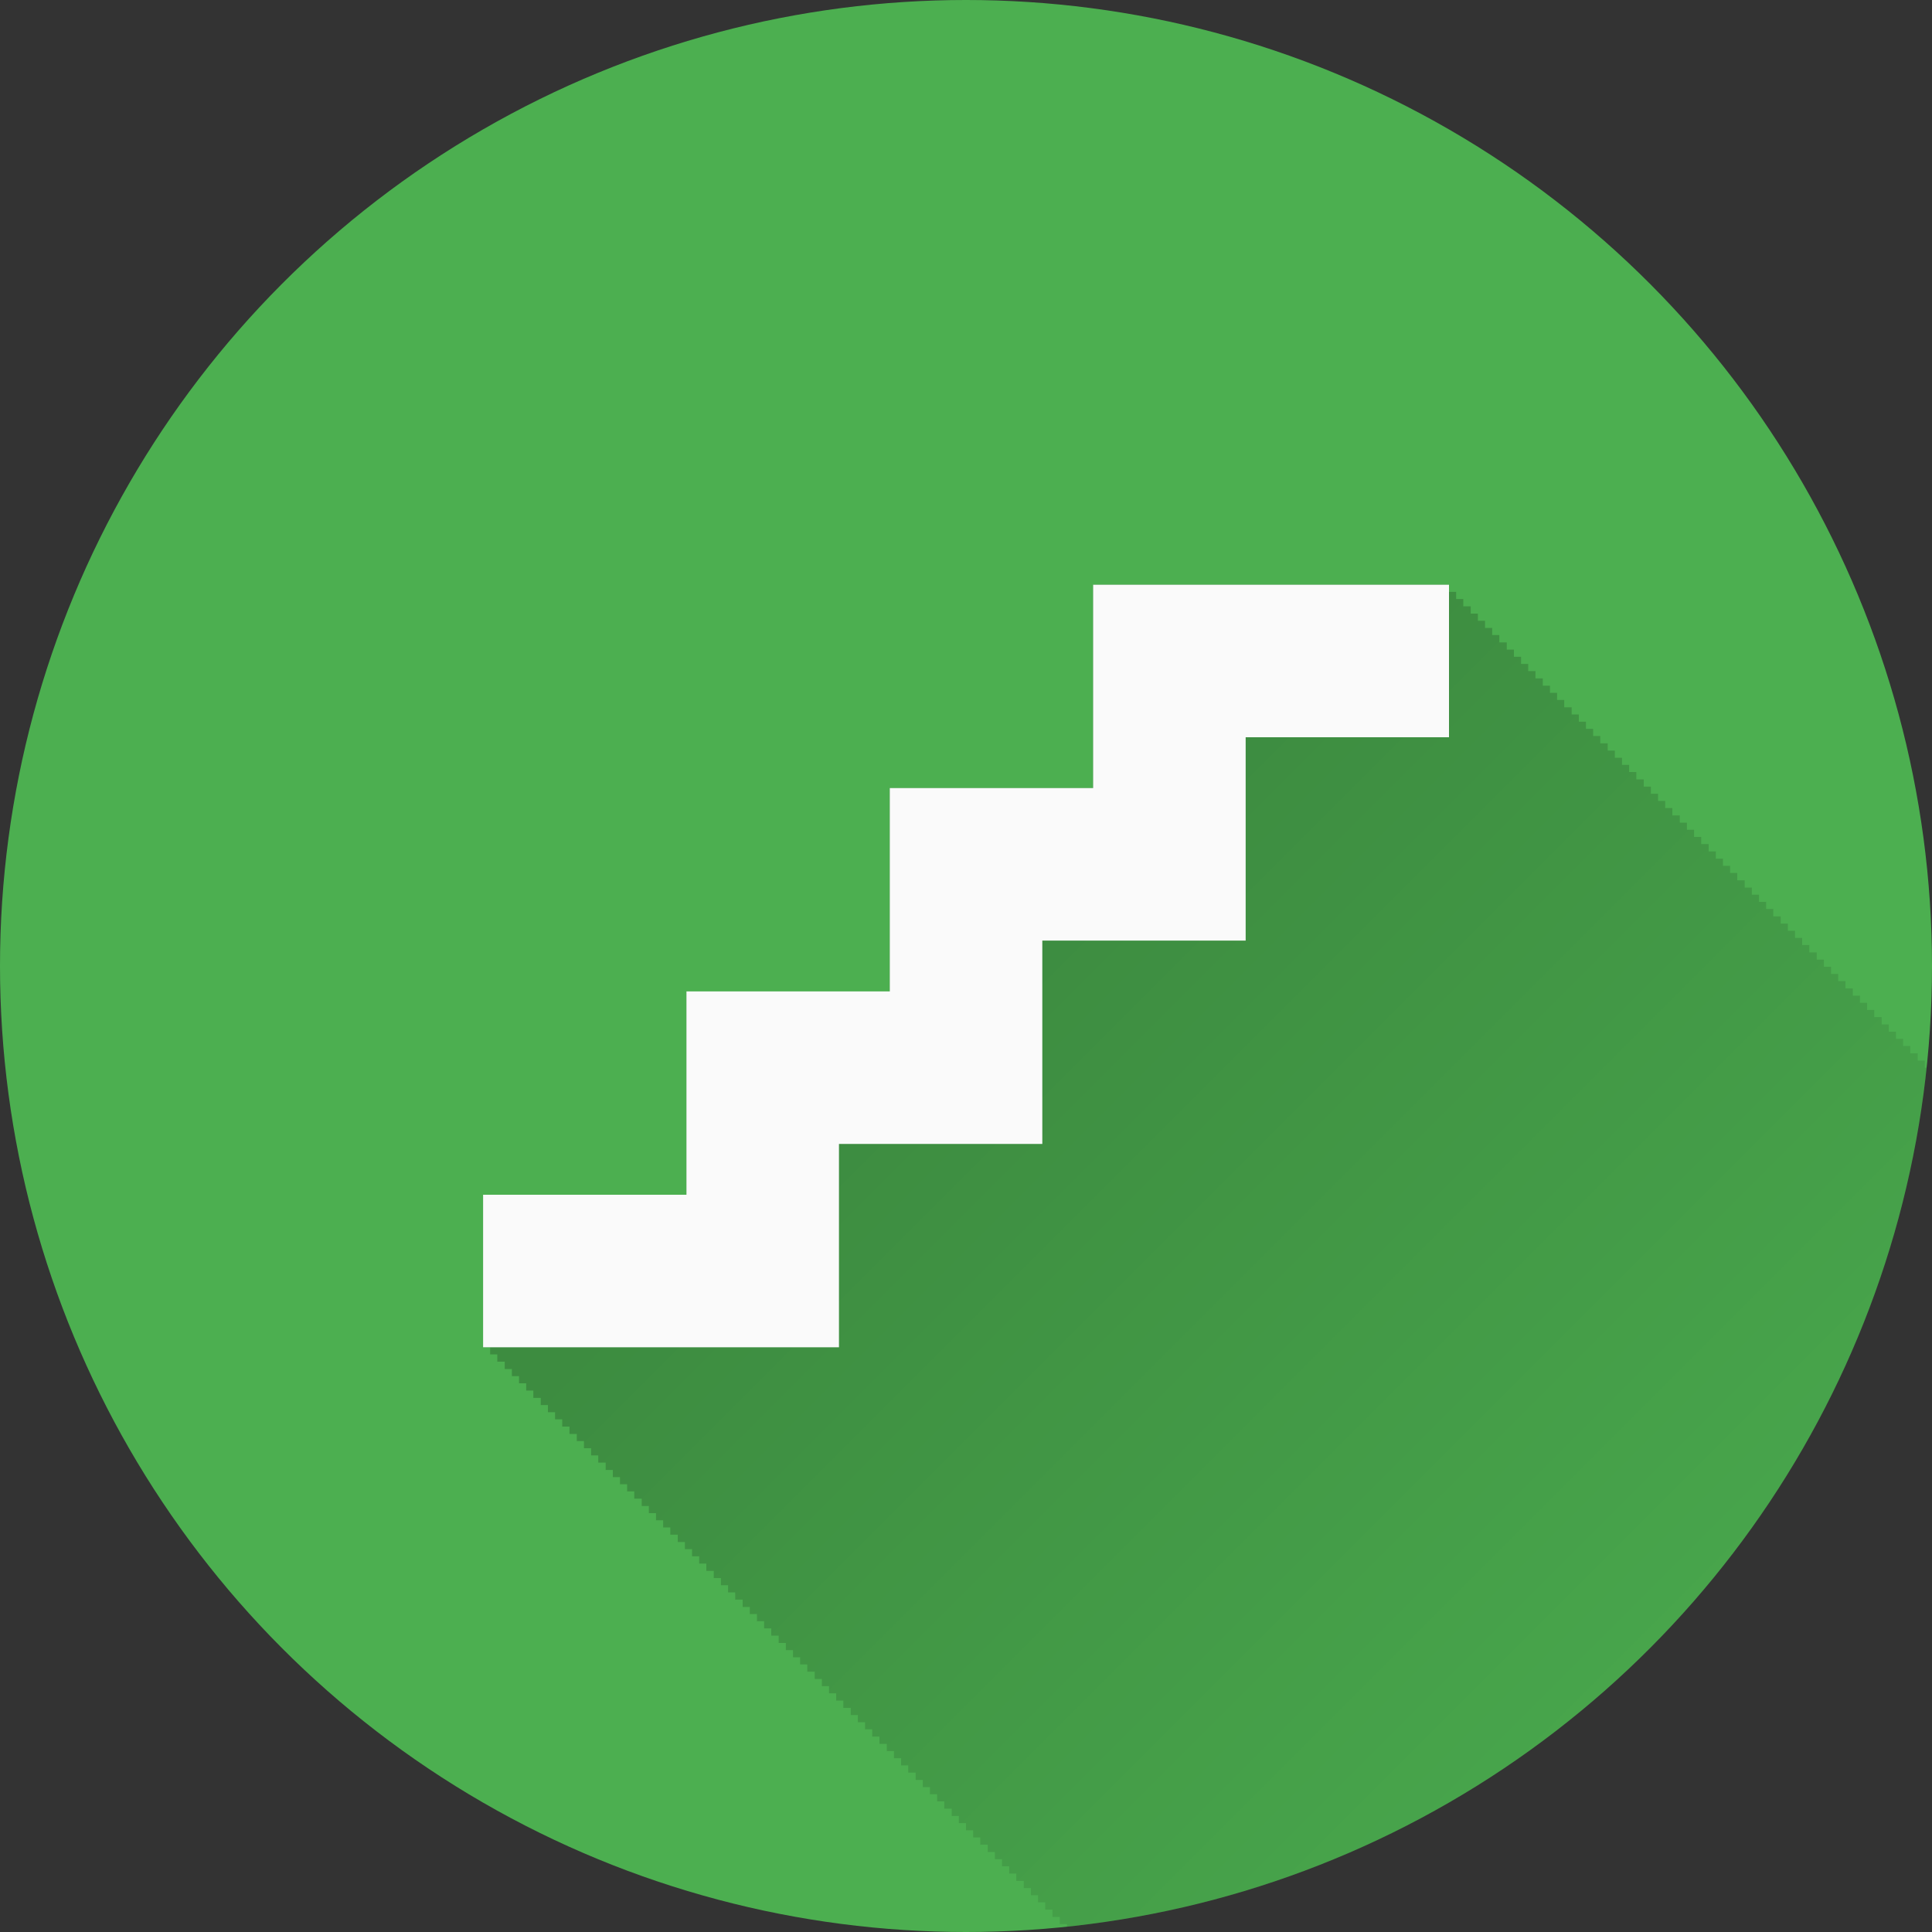 <?xml version="1.0" encoding="UTF-8" standalone="no"?>
<!-- Created with Inkscape (http://www.inkscape.org/) -->

<svg
   xmlns:dc="http://purl.org/dc/elements/1.1/"
   xmlns:cc="http://creativecommons.org/ns#"
   xmlns:rdf="http://www.w3.org/1999/02/22-rdf-syntax-ns#"
   xmlns:svg="http://www.w3.org/2000/svg"
   xmlns="http://www.w3.org/2000/svg"
   xmlns:xlink="http://www.w3.org/1999/xlink"
   xmlns:sodipodi="http://sodipodi.sourceforge.net/DTD/sodipodi-0.dtd"
   xmlns:inkscape="http://www.inkscape.org/namespaces/inkscape"
   inkscape:export-ydpi="648"
   inkscape:export-xdpi="648"
   inkscape:export-filename="/home/juergen/Projekte/Android/Android_Studio/Baumann_Theme/theme/src/main/assets/icons/res/drawable-xxhdpi/a132.png"
   width="5.644mm"
   height="5.644mm"
   viewBox="0 0 20 20"
   id="svg2"
   version="1.1"
   inkscape:version="0.91 r13725"
   sodipodi:docname="leiter.svg">
  <rect x="0" y="0" width="20" height="20" fill="#333333" stroke="none"/>
  <sodipodi:namedview
     id="base"
     pagecolor="#ffffff"
     bordercolor="#666666"
     borderopacity="1.0"
     inkscape:pageopacity="0.0"
     inkscape:pageshadow="2"
     inkscape:zoom="11.2"
     inkscape:cx="8.3449604"
     inkscape:cy="8.3547881"
     inkscape:document-units="px"
     inkscape:current-layer="layer1"
     showgrid="true"
     fit-margin-top="0"
     fit-margin-left="0"
     fit-margin-right="0"
     fit-margin-bottom="0"
     showguides="true"
     inkscape:guide-bbox="true"
     inkscape:window-width="1366"
     inkscape:window-height="744"
     inkscape:window-x="0"
     inkscape:window-y="24"
     inkscape:window-maximized="1"
     inkscape:snap-grids="true"
     inkscape:snap-to-guides="true">
    <inkscape:grid
       id="grid4138"
       type="xygrid" />
    <sodipodi:guide
       id="guide4140"
       orientation="0,1"
       position="10,18" />
    <sodipodi:guide
       id="guide4142"
       orientation="0,1"
       position="10,2" />
    <sodipodi:guide
       id="guide4144"
       orientation="1,0"
       position="2,10" />
    <sodipodi:guide
       id="guide4146"
       orientation="0,20"
       position="0,0" />
    <sodipodi:guide
       id="guide4148"
       orientation="-20,0"
       position="20,0" />
    <sodipodi:guide
       id="guide4150"
       orientation="0,-20"
       position="20,20" />
    <sodipodi:guide
       id="guide4152"
       orientation="20,0"
       position="0,20" />
    <sodipodi:guide
       id="guide4154"
       orientation="1,0"
       position="18,10" />
    <sodipodi:guide
       id="guide4156"
       orientation="-0.707,0.707"
       position="10,10" />
    <sodipodi:guide
       id="guide4158"
       orientation="0.707,0.707"
       position="10,10" />
    <sodipodi:guide
       id="guide4160"
       orientation="1,0"
       position="4,10" />
    <sodipodi:guide
       id="guide4162"
       orientation="1,0"
       position="16,10" />
    <sodipodi:guide
       id="guide4164"
       orientation="0,1"
       position="10,16" />
    <sodipodi:guide
       id="guide4166"
       orientation="0,1"
       position="10,4" />
    <sodipodi:guide
       id="guide4168"
       orientation="0,1"
       position="10,15" />
    <sodipodi:guide
       id="guide4170"
       orientation="0,1"
       position="10,5" />
    <sodipodi:guide
       id="guide4172"
       orientation="1,0"
       position="5,10" />
    <sodipodi:guide
       id="guide4174"
       orientation="1,0"
       position="15,10" />
  </sodipodi:namedview>
  <defs
     id="defs4">
    <linearGradient
       inkscape:collect="always"
       id="linearGradient5129">
      <stop
         style="stop-color:#000000;stop-opacity:0.2"
         offset="0"
         id="stop5131" />
      <stop
         style="stop-color:#000000;stop-opacity:0;"
         offset="1"
         id="stop5133" />
    </linearGradient>
    <clipPath
       clipPathUnits="userSpaceOnUse"
       id="clipPath12478">
      <circle
         style="opacity:1;fill:#2196f3;fill-opacity:1;stroke:none;stroke-width:0.051;stroke-miterlimit:4;stroke-dasharray:none;stroke-opacity:1"
         id="circle12480"
         cx="10"
         cy="10"
         r="10" />
    </clipPath>
    <clipPath
       id="clipPath13251"
       clipPathUnits="userSpaceOnUse">
      <circle
         inkscape:export-ydpi="648"
         inkscape:export-xdpi="648"
         inkscape:export-filename="/home/juergen/path4136.png"
         style="opacity:1;fill:#2196f3;fill-opacity:1;stroke:none;stroke-width:0.051;stroke-miterlimit:4;stroke-dasharray:none;stroke-opacity:1"
         id="circle13253"
         cx="10"
         cy="10"
         r="10" />
    </clipPath>
    <clipPath
       clipPathUnits="userSpaceOnUse"
       id="clipPath5054">
      <circle
         inkscape:export-ydpi="648"
         inkscape:export-xdpi="648"
         inkscape:export-filename="/home/juergen/path4136.png"
         style="opacity:1;fill:#2196f3;fill-opacity:1;stroke:none;stroke-width:0.051;stroke-miterlimit:4;stroke-dasharray:none;stroke-opacity:1"
         id="circle5056"
         cx="10"
         cy="10"
         r="10" />
    </clipPath>
    <clipPath
       id="clipPath5838"
       clipPathUnits="userSpaceOnUse">
      <circle
         inkscape:export-ydpi="648"
         inkscape:export-xdpi="648"
         inkscape:export-filename="/home/juergen/path4136.png"
         style="opacity:1;fill:#f44336;fill-opacity:1;stroke:none;stroke-width:0.051;stroke-miterlimit:4;stroke-dasharray:none;stroke-opacity:1"
         id="circle5840"
         cx="10"
         cy="10"
         r="10" />
    </clipPath>
    <clipPath
       id="clipPath5850"
       clipPathUnits="userSpaceOnUse">
      <rect
         y="3.964"
         x="7.071"
         height="4.041"
         width="5.745"
         id="rect5852"
         style="opacity:0.963;fill:#fdd835;fill-opacity:1;stroke:none;stroke-width:1.25;stroke-linecap:round;stroke-linejoin:round;stroke-miterlimit:4;stroke-dasharray:none;stroke-opacity:1" />
    </clipPath>
    <linearGradient
       inkscape:collect="always"
       xlink:href="#linearGradient5129"
       id="linearGradient5135"
       x1="10"
       y1="10"
       x2="20"
       y2="20"
       gradientUnits="userSpaceOnUse" />
    <clipPath
       clipPathUnits="userSpaceOnUse"
       id="clipPath5148">
      <circle
         inkscape:export-ydpi="648"
         inkscape:export-xdpi="648"
         inkscape:export-filename="/home/juergen/path4136.png"
         style="opacity:1;fill:#9c27b0;fill-opacity:1;stroke:none;stroke-width:0.051;stroke-miterlimit:4;stroke-dasharray:none;stroke-opacity:1"
         id="circle5150"
         cx="10"
         cy="10"
         r="10" />
    </clipPath>
  </defs>
  <g
     transform="translate(1058.143,-861.934)"
     id="layer1"
     inkscape:groupmode="layer"
     inkscape:label="Hintergrund">
    <circle
       r="10"
       cy="871.934"
       cx="-1048.143"
       id="path4136"
       style="opacity:1;fill:#4caf50;fill-opacity:1;stroke:none;stroke-width:0.051;stroke-miterlimit:4;stroke-dasharray:none;stroke-opacity:1"
       inkscape:export-filename="/home/juergen/Projekte/Android/Android_Studio/Baumann_Theme/theme/src/main/assets/icons/res/drawable-xxhdpi/a182.png"
       inkscape:export-xdpi="648"
       inkscape:export-ydpi="648" />
  </g>
  <g
     inkscape:label="Icon"
     id="layer2"
     inkscape:groupmode="layer"
     style="display:inline">
    <path
       d="M 11.316 6.053 L 11.316 8.158 L 9.211 8.158 L 9.211 10.264 L 7.105 10.264 L 7.105 12.369 L 5 12.369 L 5 13.947 L 5.074 13.947 L 5.074 14.021 L 5.148 14.021 L 5.148 14.096 L 5.225 14.096 L 5.225 14.172 L 5.299 14.172 L 5.299 14.246 L 5.373 14.246 L 5.373 14.32 L 5.447 14.32 L 5.447 14.395 L 5.521 14.395 L 5.521 14.471 L 5.598 14.471 L 5.598 14.545 L 5.672 14.545 L 5.672 14.619 L 5.746 14.619 L 5.746 14.693 L 5.82 14.693 L 5.82 14.768 L 5.895 14.768 L 5.895 14.844 L 5.896 14.844 L 5.971 14.844 L 5.971 14.918 L 6.045 14.918 L 6.045 14.992 L 6.119 14.992 L 6.119 15.066 L 6.193 15.066 L 6.193 15.141 L 6.27 15.141 L 6.27 15.217 L 6.344 15.217 L 6.344 15.291 L 6.418 15.291 L 6.418 15.365 L 6.492 15.365 L 6.492 15.439 L 6.566 15.439 L 6.566 15.514 L 6.643 15.514 L 6.643 15.59 L 6.717 15.59 L 6.717 15.664 L 6.791 15.664 L 6.791 15.738 L 6.865 15.738 L 6.865 15.812 L 6.939 15.812 L 6.939 15.887 L 7.016 15.887 L 7.016 15.963 L 7.09 15.963 L 7.09 16.037 L 7.164 16.037 L 7.164 16.111 L 7.238 16.111 L 7.238 16.186 L 7.312 16.186 L 7.312 16.262 L 7.314 16.262 L 7.389 16.262 L 7.389 16.336 L 7.463 16.336 L 7.463 16.41 L 7.537 16.41 L 7.537 16.484 L 7.611 16.484 L 7.611 16.559 L 7.688 16.559 L 7.688 16.635 L 7.762 16.635 L 7.762 16.709 L 7.836 16.709 L 7.836 16.783 L 7.91 16.783 L 7.91 16.857 L 7.984 16.857 L 7.984 16.932 L 8.061 16.932 L 8.061 17.008 L 8.135 17.008 L 8.135 17.082 L 8.209 17.082 L 8.209 17.156 L 8.283 17.156 L 8.283 17.23 L 8.357 17.23 L 8.357 17.305 L 8.434 17.305 L 8.434 17.381 L 8.508 17.381 L 8.508 17.455 L 8.582 17.455 L 8.582 17.529 L 8.656 17.529 L 8.656 17.604 L 8.73 17.604 L 8.73 17.68 L 8.732 17.68 L 8.807 17.68 L 8.807 17.754 L 8.881 17.754 L 8.881 17.828 L 8.955 17.828 L 8.955 17.902 L 9.029 17.902 L 9.029 17.977 L 9.104 17.977 L 9.104 18.053 L 9.105 18.053 L 9.18 18.053 L 9.18 18.127 L 9.254 18.127 L 9.254 18.201 L 9.328 18.201 L 9.328 18.275 L 9.402 18.275 L 9.402 18.35 L 9.479 18.35 L 9.479 18.426 L 9.553 18.426 L 9.553 18.5 L 9.627 18.5 L 9.627 18.574 L 9.701 18.574 L 9.701 18.648 L 9.775 18.648 L 9.775 18.723 L 9.852 18.723 L 9.852 18.799 L 9.926 18.799 L 9.926 18.873 L 10 18.873 L 10 18.947 L 10.074 18.947 L 10.074 19.021 L 10.148 19.021 L 10.148 19.096 L 10.15 19.096 L 10.225 19.096 L 10.225 19.172 L 10.299 19.172 L 10.299 19.246 L 10.373 19.246 L 10.373 19.32 L 10.447 19.32 L 10.447 19.395 L 10.521 19.395 L 10.521 19.471 L 10.523 19.471 L 10.598 19.471 L 10.598 19.545 L 10.672 19.545 L 10.672 19.619 L 10.746 19.619 L 10.746 19.693 L 10.82 19.693 L 10.82 19.768 L 10.895 19.768 L 10.895 19.844 L 10.896 19.844 L 10.971 19.844 L 10.971 19.918 L 11.045 19.918 L 11.045 19.992 L 11.119 19.992 L 11.119 20.066 L 11.193 20.066 L 11.193 20.141 L 11.27 20.141 L 11.27 20.217 L 11.344 20.217 L 11.344 20.291 L 11.418 20.291 L 11.418 20.365 L 11.492 20.365 L 11.492 20.439 L 11.566 20.439 L 11.566 20.514 L 11.568 20.514 L 11.643 20.514 L 11.643 20.59 L 11.717 20.59 L 11.717 20.664 L 11.791 20.664 L 11.791 20.738 L 11.865 20.738 L 11.865 20.812 L 11.939 20.812 L 11.939 20.887 L 11.941 20.887 L 12.016 20.887 L 12.016 20.963 L 12.09 20.963 L 12.09 21.037 L 12.164 21.037 L 12.164 21.111 L 12.238 21.111 L 12.238 21.186 L 12.312 21.186 L 12.312 21.262 L 12.314 21.262 L 12.389 21.262 L 12.389 21.336 L 12.463 21.336 L 12.463 21.41 L 12.537 21.41 L 12.537 21.484 L 12.611 21.484 L 12.611 21.559 L 12.688 21.559 L 12.688 21.635 L 12.762 21.635 L 12.762 21.709 L 12.836 21.709 L 12.836 21.783 L 12.91 21.783 L 12.91 21.857 L 12.984 21.857 L 12.984 21.932 L 12.986 21.932 L 13.061 21.932 L 13.061 22.008 L 13.135 22.008 L 13.135 22.082 L 13.209 22.082 L 13.209 22.156 L 13.283 22.156 L 13.283 22.23 L 13.357 22.23 L 13.357 22.305 L 13.359 22.305 L 13.434 22.305 L 13.434 22.381 L 13.508 22.381 L 13.508 22.455 L 13.582 22.455 L 13.582 22.529 L 13.656 22.529 L 13.656 22.604 L 13.73 22.604 L 13.73 22.68 L 13.732 22.68 L 13.807 22.68 L 13.807 22.754 L 13.881 22.754 L 13.881 22.828 L 13.955 22.828 L 13.955 22.902 L 14.029 22.902 L 14.029 22.977 L 14.104 22.977 L 14.104 23.053 L 14.105 23.053 L 14.18 23.053 L 14.18 23.127 L 14.254 23.127 L 14.254 23.201 L 14.328 23.201 L 14.328 23.275 L 14.402 23.275 L 14.402 23.35 L 14.404 23.35 L 14.479 23.35 L 14.479 23.426 L 14.553 23.426 L 14.553 23.5 L 14.627 23.5 L 14.627 23.574 L 14.701 23.574 L 14.701 23.648 L 14.775 23.648 L 14.775 23.723 L 14.777 23.723 L 14.852 23.723 L 14.852 23.799 L 14.926 23.799 L 14.926 23.873 L 15 23.873 L 15 23.947 L 15.074 23.947 L 15.074 24.021 L 15.148 24.021 L 15.148 24.096 L 15.15 24.096 L 15.225 24.096 L 15.225 24.172 L 15.299 24.172 L 15.299 24.246 L 15.373 24.246 L 15.373 24.32 L 15.447 24.32 L 15.447 24.395 L 15.521 24.395 L 15.521 24.471 L 15.523 24.471 L 15.598 24.471 L 15.598 24.545 L 15.672 24.545 L 15.672 24.619 L 15.746 24.619 L 15.746 24.693 L 15.82 24.693 L 15.82 24.768 L 15.822 24.768 L 15.895 24.768 L 15.895 24.844 L 15.896 24.844 L 15.971 24.844 L 15.971 24.918 L 16.045 24.918 L 16.045 24.992 L 16.119 24.992 L 16.119 25.066 L 16.193 25.066 L 16.193 25.141 L 16.195 25.141 L 16.27 25.141 L 16.27 25.217 L 16.344 25.217 L 16.344 25.291 L 16.418 25.291 L 16.418 25.365 L 16.492 25.365 L 16.492 25.439 L 16.566 25.439 L 16.566 25.514 L 16.568 25.514 L 16.643 25.514 L 16.643 25.59 L 16.717 25.59 L 16.717 25.664 L 16.791 25.664 L 16.791 25.738 L 16.865 25.738 L 16.865 25.812 L 16.939 25.812 L 16.939 25.887 L 16.941 25.887 L 17.016 25.887 L 17.016 25.963 L 17.09 25.963 L 17.09 26.037 L 17.164 26.037 L 17.164 26.111 L 17.238 26.111 L 17.238 26.186 L 17.24 26.186 L 17.312 26.186 L 17.312 26.262 L 17.314 26.262 L 17.389 26.262 L 17.389 26.336 L 17.463 26.336 L 17.463 26.41 L 17.537 26.41 L 17.537 26.484 L 17.611 26.484 L 17.611 26.559 L 17.613 26.559 L 17.688 26.559 L 17.688 26.635 L 17.762 26.635 L 17.762 26.709 L 17.836 26.709 L 17.836 26.783 L 17.91 26.783 L 17.91 26.857 L 17.984 26.857 L 17.984 26.932 L 17.986 26.932 L 18.061 26.932 L 18.061 27.008 L 18.135 27.008 L 18.135 27.082 L 18.209 27.082 L 18.209 27.156 L 18.283 27.156 L 18.283 27.23 L 18.357 27.23 L 18.357 27.305 L 18.359 27.305 L 18.434 27.305 L 18.434 27.381 L 18.508 27.381 L 18.508 27.455 L 18.582 27.455 L 18.582 27.529 L 18.656 27.529 L 18.656 27.604 L 18.658 27.604 L 18.73 27.604 L 18.73 27.68 L 18.732 27.68 L 18.807 27.68 L 18.807 27.754 L 18.881 27.754 L 18.881 27.828 L 18.955 27.828 L 18.955 27.902 L 19.029 27.902 L 19.029 27.977 L 19.031 27.977 L 19.104 27.977 L 19.104 28.053 L 19.105 28.053 L 19.18 28.053 L 19.18 28.127 L 19.254 28.127 L 19.254 28.201 L 19.328 28.201 L 19.328 28.275 L 19.402 28.275 L 19.402 28.35 L 19.404 28.35 L 19.479 28.35 L 19.479 28.426 L 19.553 28.426 L 19.553 28.5 L 19.627 28.5 L 19.627 28.574 L 19.701 28.574 L 19.701 28.648 L 19.775 28.648 L 19.775 28.723 L 19.777 28.723 L 19.852 28.723 L 19.852 28.799 L 19.926 28.799 L 19.926 28.873 L 20 28.873 L 20 28.947 L 23.684 28.947 L 23.684 26.842 L 23.686 26.842 L 25.789 26.842 L 25.789 24.736 L 27.895 24.736 L 27.895 22.631 L 30 22.631 L 30 21.053 L 29.926 21.053 L 29.926 20.979 L 29.924 20.979 L 29.852 20.979 L 29.852 20.904 L 29.85 20.904 L 29.775 20.904 L 29.775 20.828 L 29.701 20.828 L 29.701 20.754 L 29.627 20.754 L 29.627 20.68 L 29.553 20.68 L 29.553 20.605 L 29.551 20.605 L 29.479 20.605 L 29.479 20.529 L 29.477 20.529 L 29.402 20.529 L 29.402 20.455 L 29.328 20.455 L 29.328 20.381 L 29.254 20.381 L 29.254 20.307 L 29.18 20.307 L 29.18 20.232 L 29.178 20.232 L 29.104 20.232 L 29.104 20.156 L 29.029 20.156 L 29.029 20.082 L 28.955 20.082 L 28.955 20.008 L 28.881 20.008 L 28.881 19.934 L 28.807 19.934 L 28.807 19.859 L 28.805 19.859 L 28.73 19.859 L 28.73 19.783 L 28.656 19.783 L 28.656 19.709 L 28.582 19.709 L 28.582 19.635 L 28.508 19.635 L 28.508 19.561 L 28.434 19.561 L 28.434 19.486 L 28.432 19.486 L 28.357 19.486 L 28.357 19.41 L 28.283 19.41 L 28.283 19.336 L 28.209 19.336 L 28.209 19.262 L 28.135 19.262 L 28.135 19.188 L 28.133 19.188 L 28.061 19.188 L 28.061 19.113 L 28.059 19.113 L 27.984 19.113 L 27.984 19.037 L 27.91 19.037 L 27.91 18.963 L 27.836 18.963 L 27.836 18.889 L 27.762 18.889 L 27.762 18.814 L 27.76 18.814 L 27.688 18.814 L 27.688 18.738 L 27.686 18.738 L 27.611 18.738 L 27.611 18.664 L 27.537 18.664 L 27.537 18.59 L 27.463 18.59 L 27.463 18.516 L 27.389 18.516 L 27.389 18.441 L 27.387 18.441 L 27.312 18.441 L 27.312 18.365 L 27.238 18.365 L 27.238 18.291 L 27.164 18.291 L 27.164 18.217 L 27.09 18.217 L 27.09 18.143 L 27.016 18.143 L 27.016 18.068 L 27.014 18.068 L 26.939 18.068 L 26.939 17.992 L 26.865 17.992 L 26.865 17.918 L 26.791 17.918 L 26.791 17.844 L 26.717 17.844 L 26.717 17.77 L 26.643 17.77 L 26.643 17.695 L 26.641 17.695 L 26.566 17.695 L 26.566 17.619 L 26.492 17.619 L 26.492 17.545 L 26.418 17.545 L 26.418 17.471 L 26.344 17.471 L 26.344 17.396 L 26.342 17.396 L 26.27 17.396 L 26.27 17.322 L 26.268 17.322 L 26.193 17.322 L 26.193 17.246 L 26.119 17.246 L 26.119 17.172 L 26.045 17.172 L 26.045 17.098 L 25.971 17.098 L 25.971 17.023 L 25.969 17.023 L 25.895 17.023 L 25.895 16.947 L 25.82 16.947 L 25.82 16.873 L 25.746 16.873 L 25.746 16.799 L 25.672 16.799 L 25.672 16.725 L 25.598 16.725 L 25.598 16.65 L 25.596 16.65 L 25.521 16.65 L 25.521 16.574 L 25.447 16.574 L 25.447 16.5 L 25.373 16.5 L 25.373 16.426 L 25.299 16.426 L 25.299 16.352 L 25.225 16.352 L 25.225 16.277 L 25.223 16.277 L 25.148 16.277 L 25.148 16.201 L 25.074 16.201 L 25.074 16.127 L 25 16.127 L 25 16.053 L 24.926 16.053 L 24.926 15.979 L 24.852 15.979 L 24.852 15.904 L 24.85 15.904 L 24.775 15.904 L 24.775 15.828 L 24.701 15.828 L 24.701 15.754 L 24.627 15.754 L 24.627 15.68 L 24.553 15.68 L 24.553 15.605 L 24.479 15.605 L 24.479 15.529 L 24.477 15.529 L 24.402 15.529 L 24.402 15.455 L 24.328 15.455 L 24.328 15.381 L 24.254 15.381 L 24.254 15.307 L 24.18 15.307 L 24.18 15.232 L 24.178 15.232 L 24.104 15.232 L 24.104 15.156 L 24.029 15.156 L 24.029 15.082 L 23.955 15.082 L 23.955 15.008 L 23.881 15.008 L 23.881 14.934 L 23.807 14.934 L 23.807 14.859 L 23.805 14.859 L 23.73 14.859 L 23.73 14.783 L 23.656 14.783 L 23.656 14.709 L 23.582 14.709 L 23.582 14.635 L 23.508 14.635 L 23.508 14.561 L 23.434 14.561 L 23.434 14.486 L 23.432 14.486 L 23.357 14.486 L 23.357 14.41 L 23.283 14.41 L 23.283 14.336 L 23.209 14.336 L 23.209 14.262 L 23.135 14.262 L 23.135 14.188 L 23.061 14.188 L 23.061 14.113 L 23.059 14.113 L 22.984 14.113 L 22.984 14.037 L 22.91 14.037 L 22.91 13.963 L 22.836 13.963 L 22.836 13.889 L 22.762 13.889 L 22.762 13.814 L 22.688 13.814 L 22.688 13.738 L 22.686 13.738 L 22.611 13.738 L 22.611 13.664 L 22.537 13.664 L 22.537 13.59 L 22.463 13.59 L 22.463 13.516 L 22.389 13.516 L 22.389 13.441 L 22.312 13.441 L 22.312 13.365 L 22.238 13.365 L 22.238 13.291 L 22.164 13.291 L 22.164 13.217 L 22.09 13.217 L 22.09 13.143 L 22.016 13.143 L 22.016 13.068 L 22.014 13.068 L 21.939 13.068 L 21.939 12.992 L 21.865 12.992 L 21.865 12.918 L 21.791 12.918 L 21.791 12.844 L 21.717 12.844 L 21.717 12.77 L 21.643 12.77 L 21.643 12.695 L 21.641 12.695 L 21.566 12.695 L 21.566 12.619 L 21.492 12.619 L 21.492 12.545 L 21.418 12.545 L 21.418 12.471 L 21.344 12.471 L 21.344 12.396 L 21.27 12.396 L 21.27 12.322 L 21.268 12.322 L 21.193 12.322 L 21.193 12.246 L 21.119 12.246 L 21.119 12.172 L 21.045 12.172 L 21.045 12.098 L 20.971 12.098 L 20.971 12.023 L 20.895 12.023 L 20.895 11.947 L 20.82 11.947 L 20.82 11.873 L 20.746 11.873 L 20.746 11.799 L 20.672 11.799 L 20.672 11.725 L 20.598 11.725 L 20.598 11.65 L 20.521 11.65 L 20.521 11.574 L 20.447 11.574 L 20.447 11.5 L 20.373 11.5 L 20.373 11.426 L 20.299 11.426 L 20.299 11.352 L 20.225 11.352 L 20.225 11.277 L 20.223 11.277 L 20.148 11.277 L 20.148 11.201 L 20.074 11.201 L 20.074 11.127 L 20 11.127 L 20 11.053 L 19.926 11.053 L 19.926 10.979 L 19.852 10.979 L 19.852 10.904 L 19.85 10.904 L 19.775 10.904 L 19.775 10.828 L 19.701 10.828 L 19.701 10.754 L 19.627 10.754 L 19.627 10.68 L 19.553 10.68 L 19.553 10.605 L 19.479 10.605 L 19.479 10.529 L 19.477 10.529 L 19.402 10.529 L 19.402 10.455 L 19.328 10.455 L 19.328 10.381 L 19.254 10.381 L 19.254 10.307 L 19.18 10.307 L 19.18 10.232 L 19.104 10.232 L 19.104 10.156 L 19.029 10.156 L 19.029 10.082 L 18.955 10.082 L 18.955 10.008 L 18.881 10.008 L 18.881 9.934 L 18.807 9.934 L 18.807 9.859 L 18.73 9.859 L 18.73 9.783 L 18.656 9.783 L 18.656 9.709 L 18.582 9.709 L 18.582 9.635 L 18.508 9.635 L 18.508 9.561 L 18.434 9.561 L 18.434 9.486 L 18.357 9.486 L 18.357 9.41 L 18.283 9.41 L 18.283 9.336 L 18.209 9.336 L 18.209 9.262 L 18.135 9.262 L 18.135 9.188 L 18.061 9.188 L 18.061 9.113 L 18.059 9.113 L 17.984 9.113 L 17.984 9.037 L 17.91 9.037 L 17.91 8.963 L 17.836 8.963 L 17.836 8.889 L 17.762 8.889 L 17.762 8.814 L 17.688 8.814 L 17.688 8.738 L 17.686 8.738 L 17.611 8.738 L 17.611 8.664 L 17.537 8.664 L 17.537 8.59 L 17.463 8.59 L 17.463 8.516 L 17.389 8.516 L 17.389 8.441 L 17.312 8.441 L 17.312 8.365 L 17.238 8.365 L 17.238 8.291 L 17.164 8.291 L 17.164 8.217 L 17.09 8.217 L 17.09 8.143 L 17.016 8.143 L 17.016 8.068 L 16.939 8.068 L 16.939 7.992 L 16.865 7.992 L 16.865 7.918 L 16.791 7.918 L 16.791 7.844 L 16.717 7.844 L 16.717 7.77 L 16.643 7.77 L 16.643 7.695 L 16.566 7.695 L 16.566 7.619 L 16.492 7.619 L 16.492 7.545 L 16.418 7.545 L 16.418 7.471 L 16.344 7.471 L 16.344 7.396 L 16.27 7.396 L 16.27 7.322 L 16.193 7.322 L 16.193 7.246 L 16.119 7.246 L 16.119 7.172 L 16.045 7.172 L 16.045 7.098 L 15.971 7.098 L 15.971 7.023 L 15.895 7.023 L 15.895 6.947 L 15.82 6.947 L 15.82 6.873 L 15.746 6.873 L 15.746 6.799 L 15.672 6.799 L 15.672 6.725 L 15.598 6.725 L 15.598 6.65 L 15.521 6.65 L 15.521 6.574 L 15.447 6.574 L 15.447 6.5 L 15.373 6.5 L 15.373 6.426 L 15.299 6.426 L 15.299 6.352 L 15.225 6.352 L 15.225 6.277 L 15.148 6.277 L 15.148 6.201 L 15.074 6.201 L 15.074 6.127 L 15 6.127 L 15 6.053 L 11.316 6.053 z "
       id="path4279"
       style="fill-opacity:1;fill:url(#linearGradient5135)"
       clip-path="url(#clipPath5148)" />
    <path
       style="fill:none"
       inkscape:connector-curvature="0"
       id="path4"
       d="m 4,4.033 12,0 0,11.933 -12,0 z" />
    <path
       d="m 19,19.033 12,0 0,11.933 -12,0 z"
       id="path9754"
       inkscape:connector-curvature="0"
       style="fill:none" />
    <rect
       y="8.131"
       x="7.071"
       height="6.882"
       width="9.218"
       id="rect5842"
       style="opacity:0.963;fill:#37474f;fill-opacity:0;stroke:none;stroke-width:1.25;stroke-linecap:round;stroke-linejoin:round;stroke-miterlimit:4;stroke-dasharray:none;stroke-opacity:1" />
    <rect
       y="8.068"
       x="4.419"
       height="8.207"
       width="11.743"
       id="rect5844"
       style="opacity:0.963;fill:#37474f;fill-opacity:0;stroke:none;stroke-width:1.25;stroke-linecap:round;stroke-linejoin:round;stroke-miterlimit:4;stroke-dasharray:none;stroke-opacity:1" />
    <path
       inkscape:connector-curvature="0"
       d="m 11.316,6.053 0,2.105 -2.105,0 0,2.105 -2.105,0 0,2.105 -2.105,0 0,1.579 3.684,0 0,-2.105 2.105,0 0,-2.105 2.105,0 0,-2.105 2.105,0 0,-1.579 -3.684,0 z"
       id="path4224"
       style="fill:#fafafa" />
  </g>
</svg>
